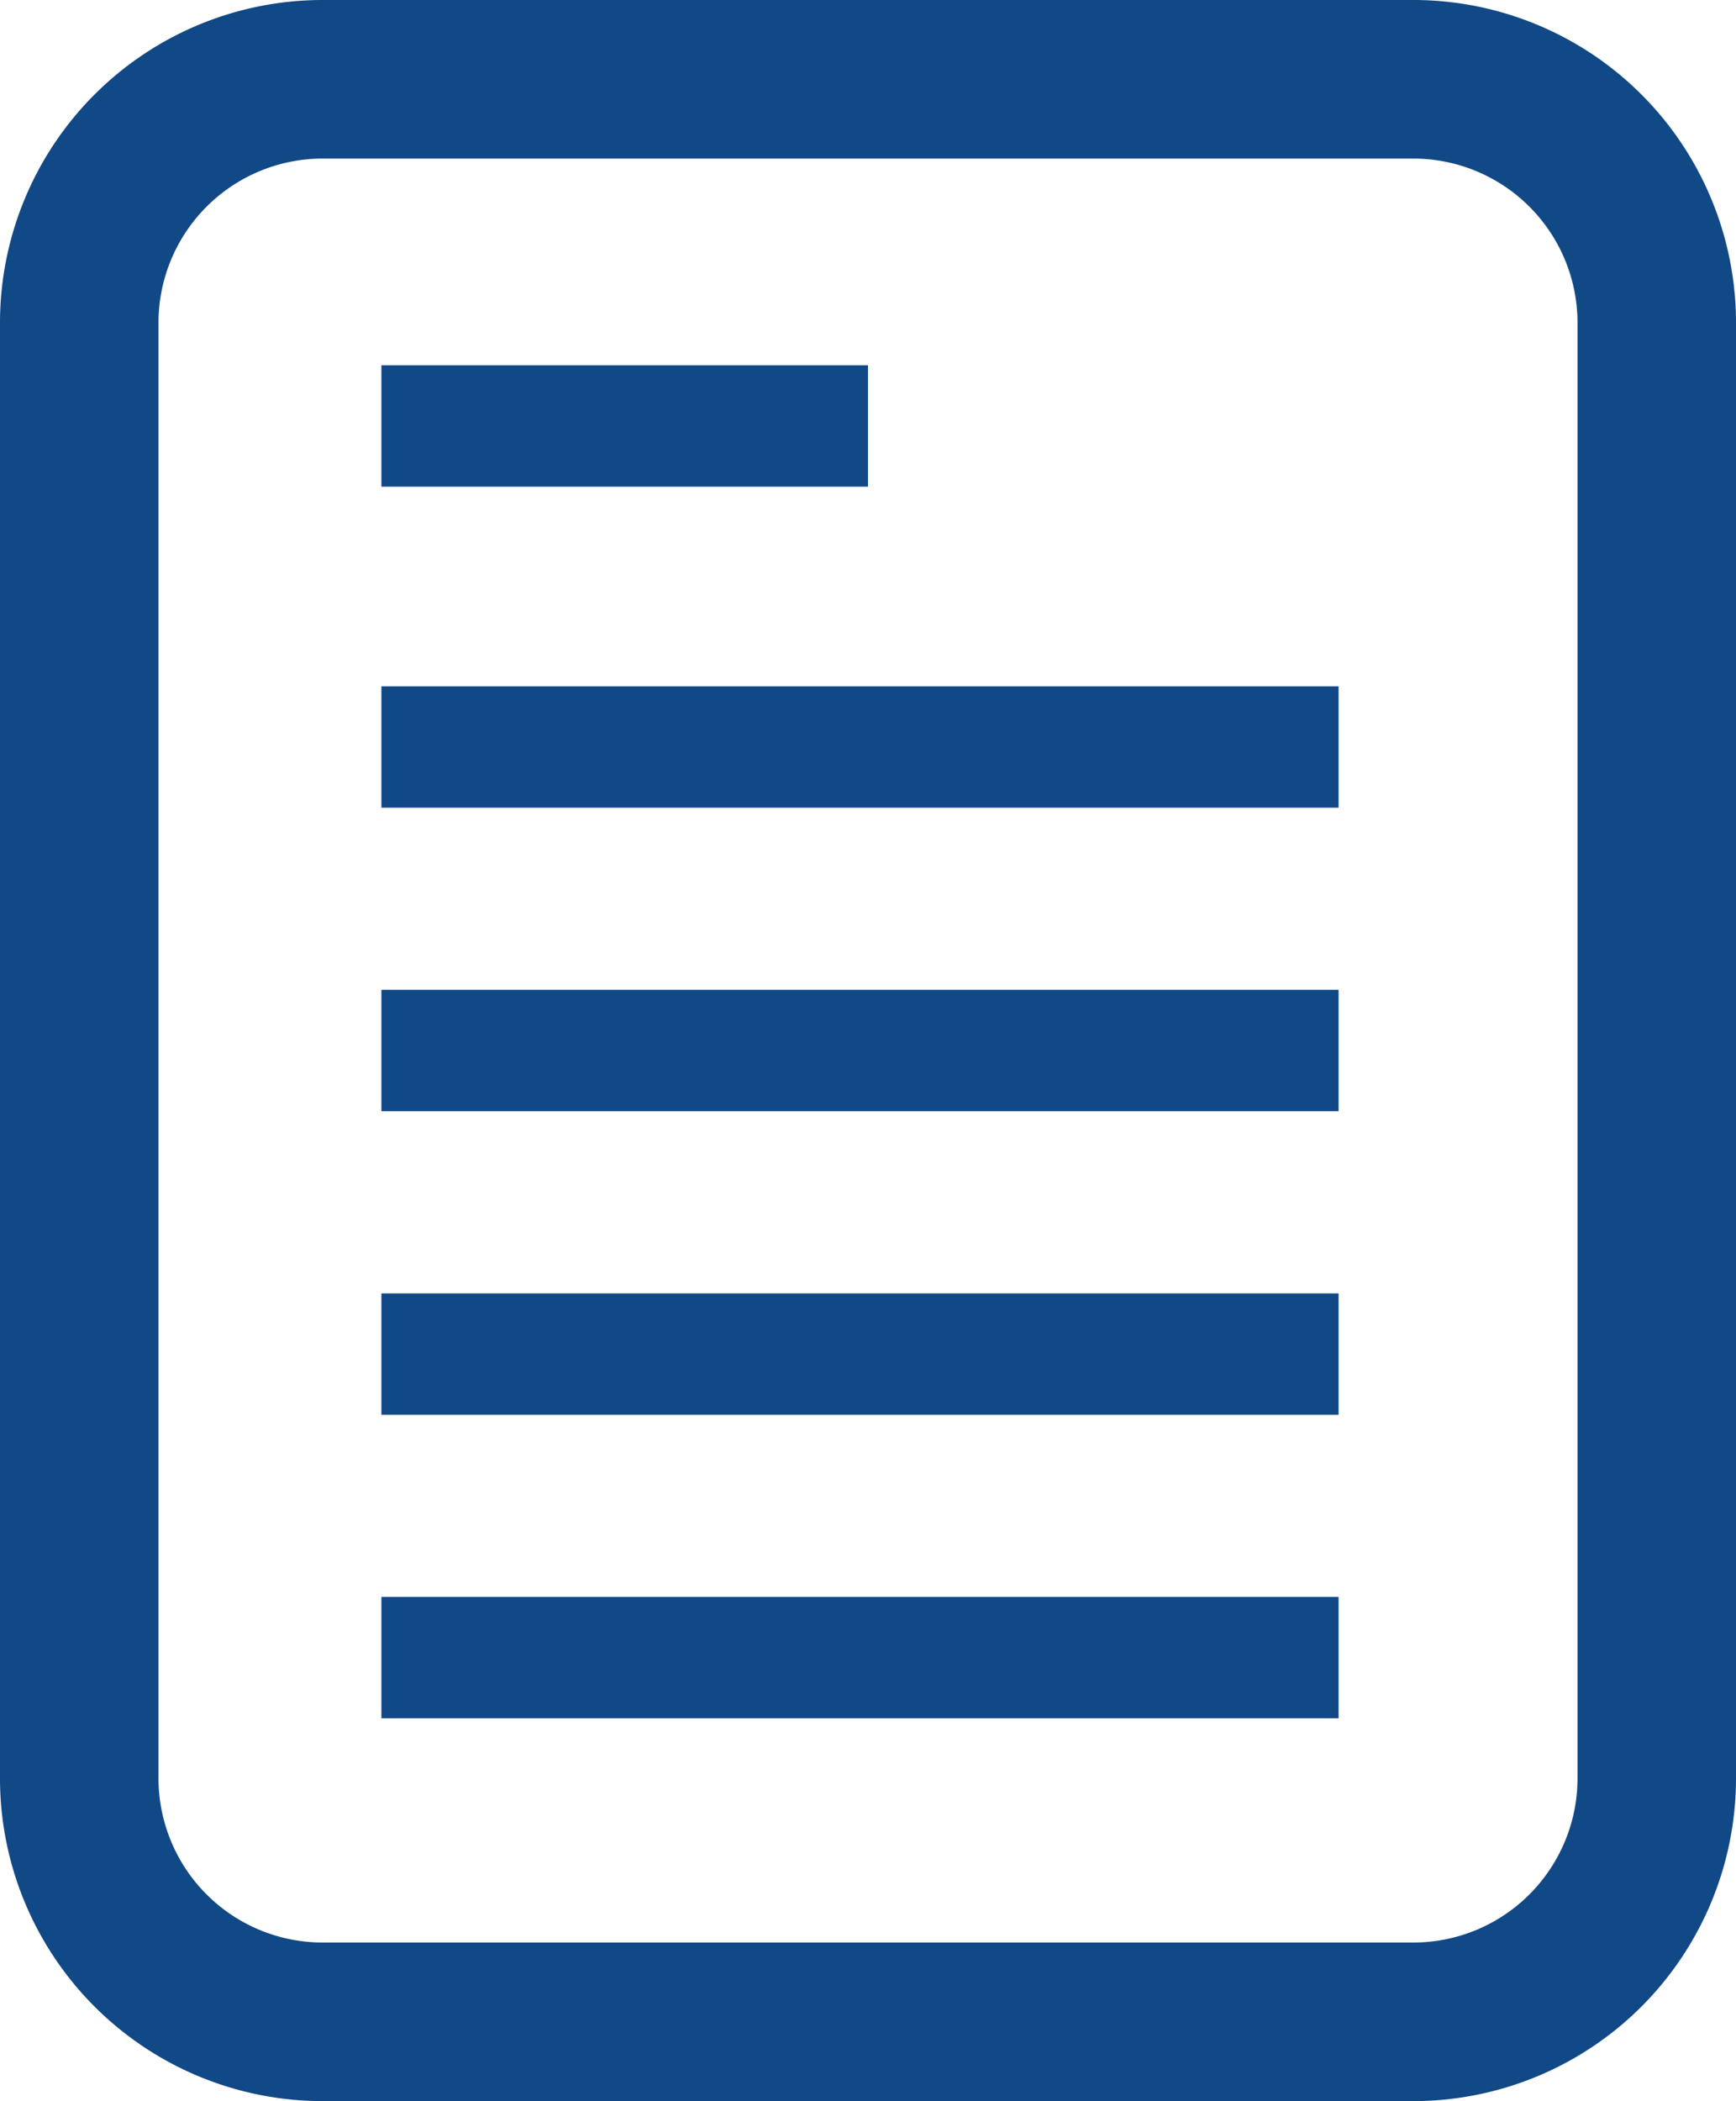 <svg xmlns="http://www.w3.org/2000/svg" width="21.907" height="26.501" viewBox="0 0 21.907 26.501">
  <g id="Group_27907" data-name="Group 27907" transform="translate(-589.575 -84.316)">
    <path id="Path_35536" data-name="Path 35536" d="M24.844,5H11.063A3.072,3.072,0,0,0,8,8.063V26.438A3.072,3.072,0,0,0,11.063,29.5H24.844a3.072,3.072,0,0,0,3.063-3.063V8.063A3.072,3.072,0,0,0,24.844,5Z" transform="translate(582.575 80.316)" fill="none" stroke="#114886" stroke-width="2"/>
    <path id="Path_35539" data-name="Path 35539" d="M0,0H6.14V1.531H0Z" transform="translate(594.388 88.923)" fill="#114886"/>
    <rect id="Rectangle_29" data-name="Rectangle 29" width="12.079" height="1.531" transform="translate(594.388 92.972)" fill="#114886"/>
    <rect id="Rectangle_30" data-name="Rectangle 30" width="12.079" height="1.531" transform="translate(594.388 96.8)" fill="#114886"/>
    <rect id="Rectangle_31" data-name="Rectangle 31" width="12.079" height="1.531" transform="translate(594.388 100.629)" fill="#114886"/>
    <path id="Path_35538" data-name="Path 35538" d="M0,0H12.079V1.531H0Z" transform="translate(594.388 104.457)" fill="#114886"/>
  </g>
</svg>
